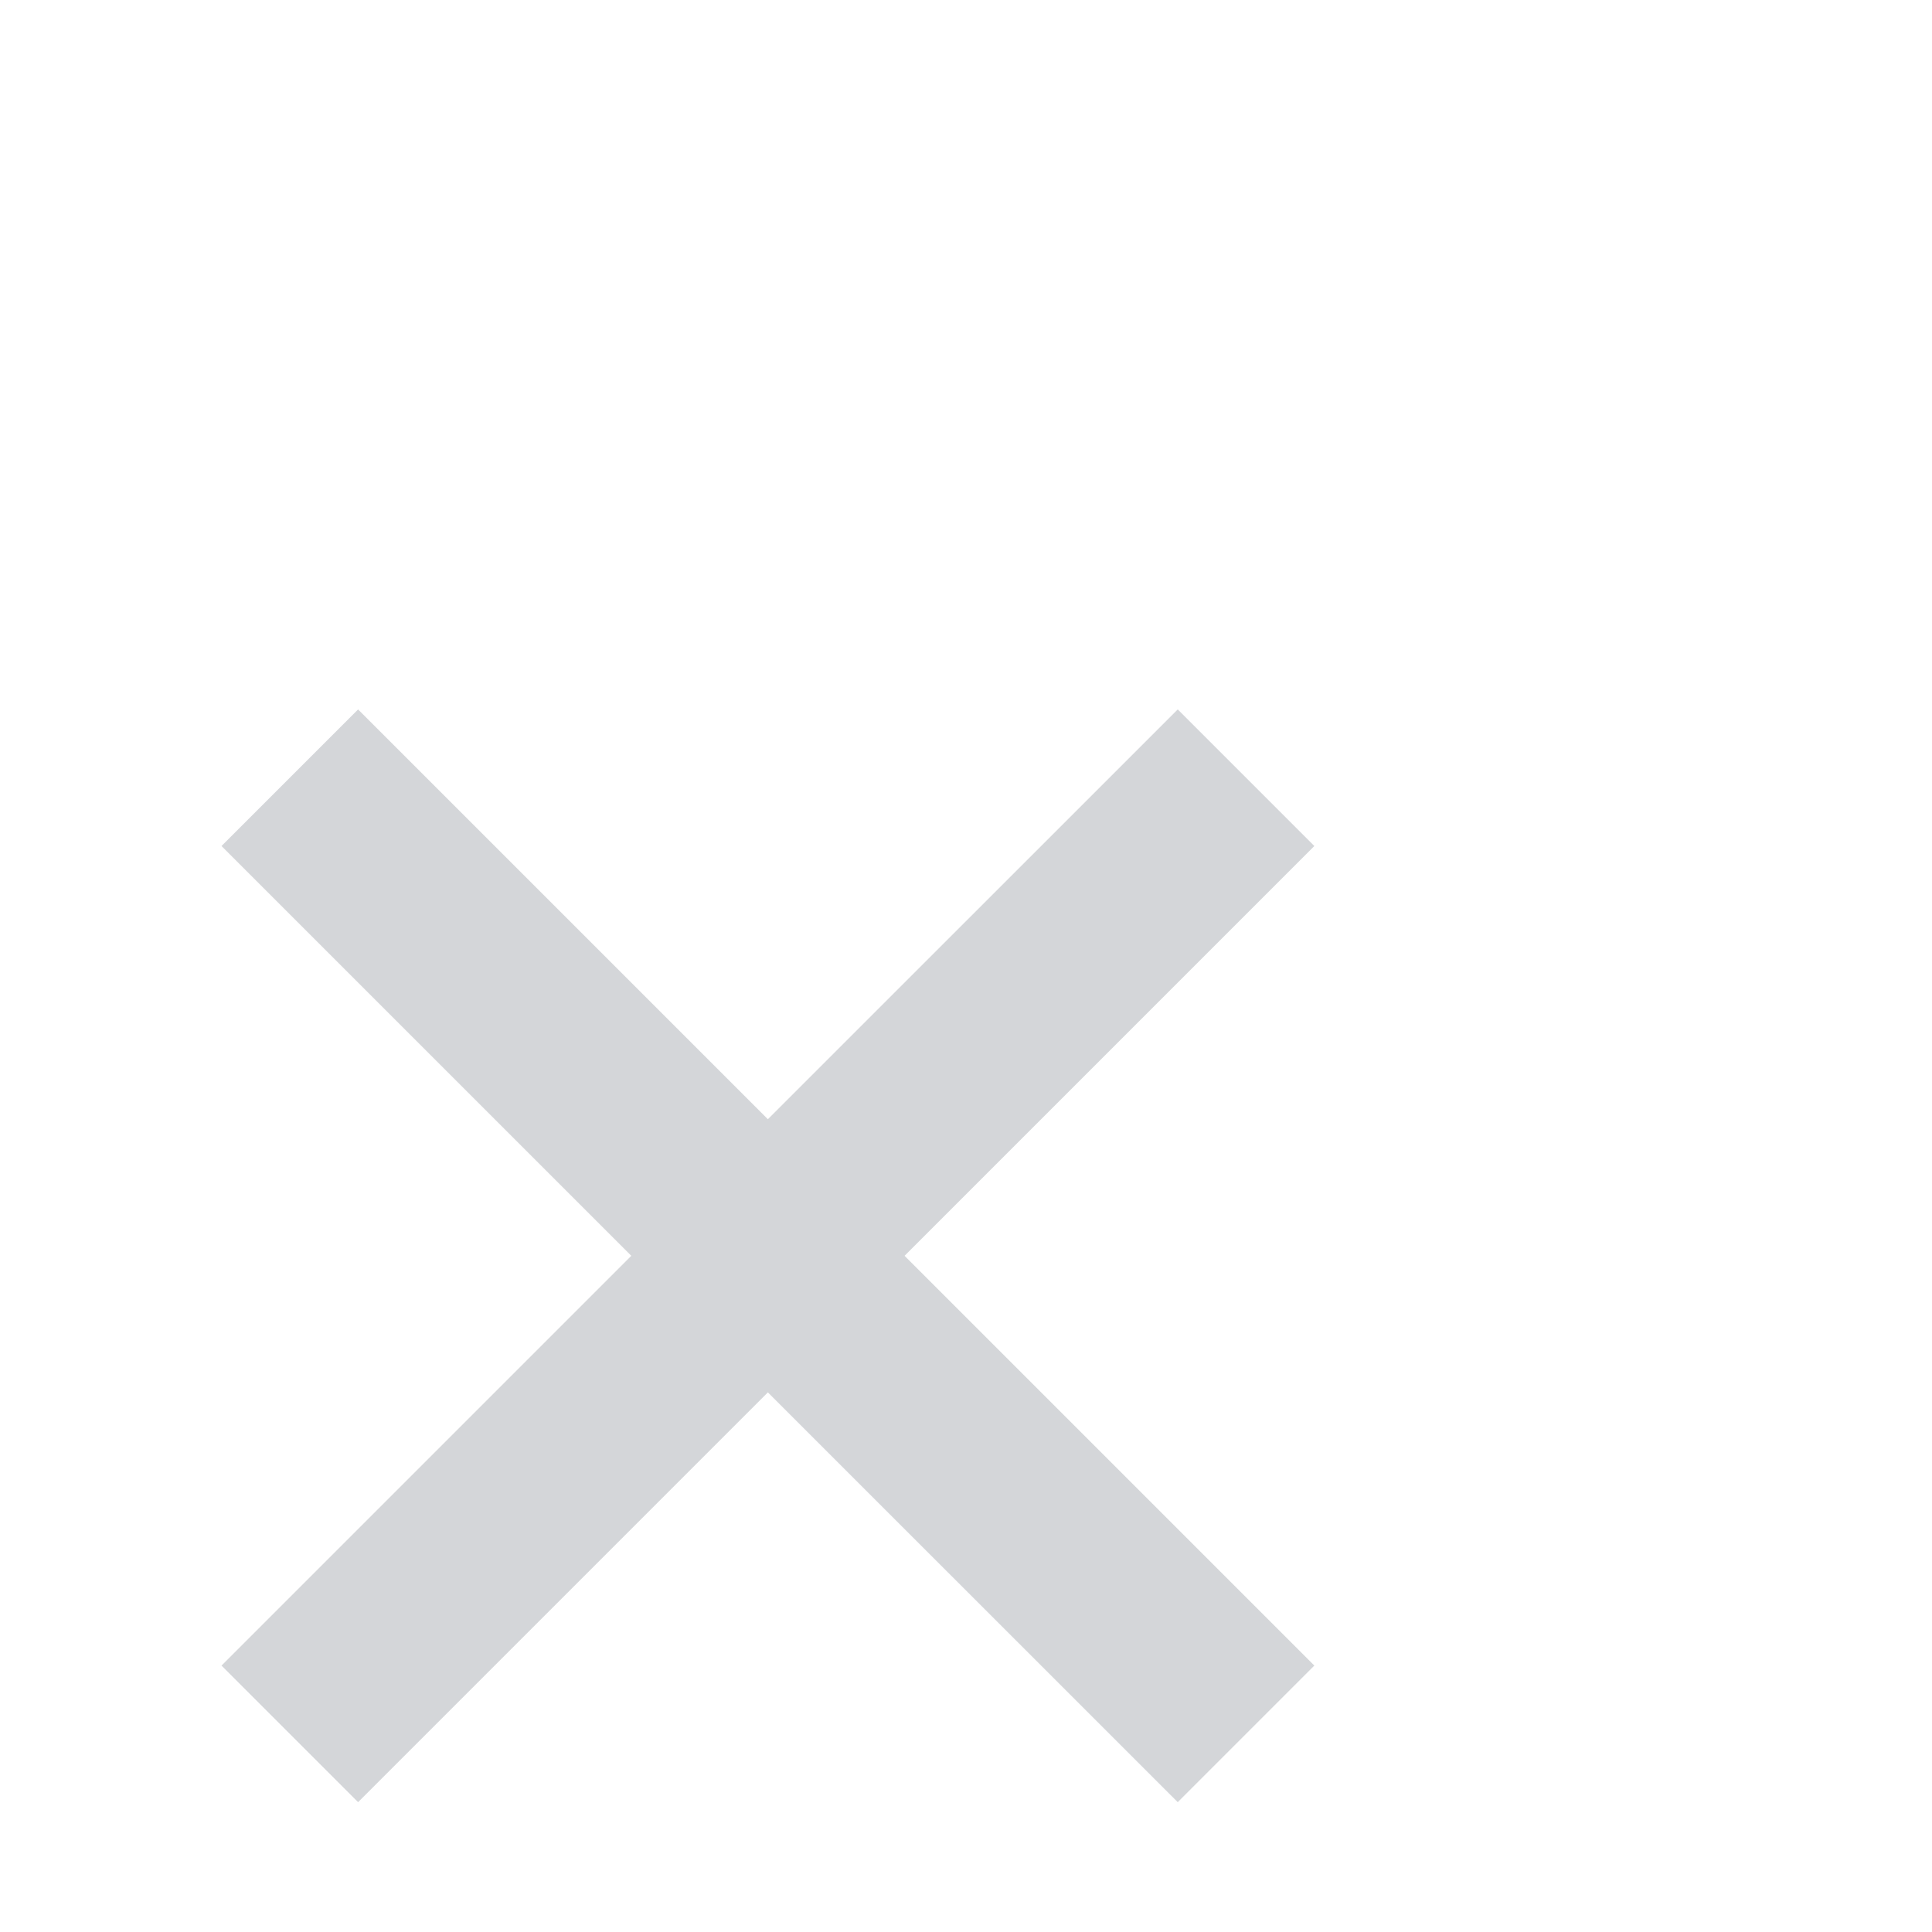 <svg width="20" height="20" viewBox="-2 -6 20 18" fill="none" xmlns="http://www.w3.org/2000/svg">
  <path d="M10.192 0.344L5.949 4.586L1.707 0.344L0.293 1.758L4.535 6L0.293 10.242L1.707 11.656L5.949 7.414L10.192 11.656L11.606 10.242L7.364 6L11.606 1.758L10.192 0.344Z" fill="#d4d6d9"/>
</svg>